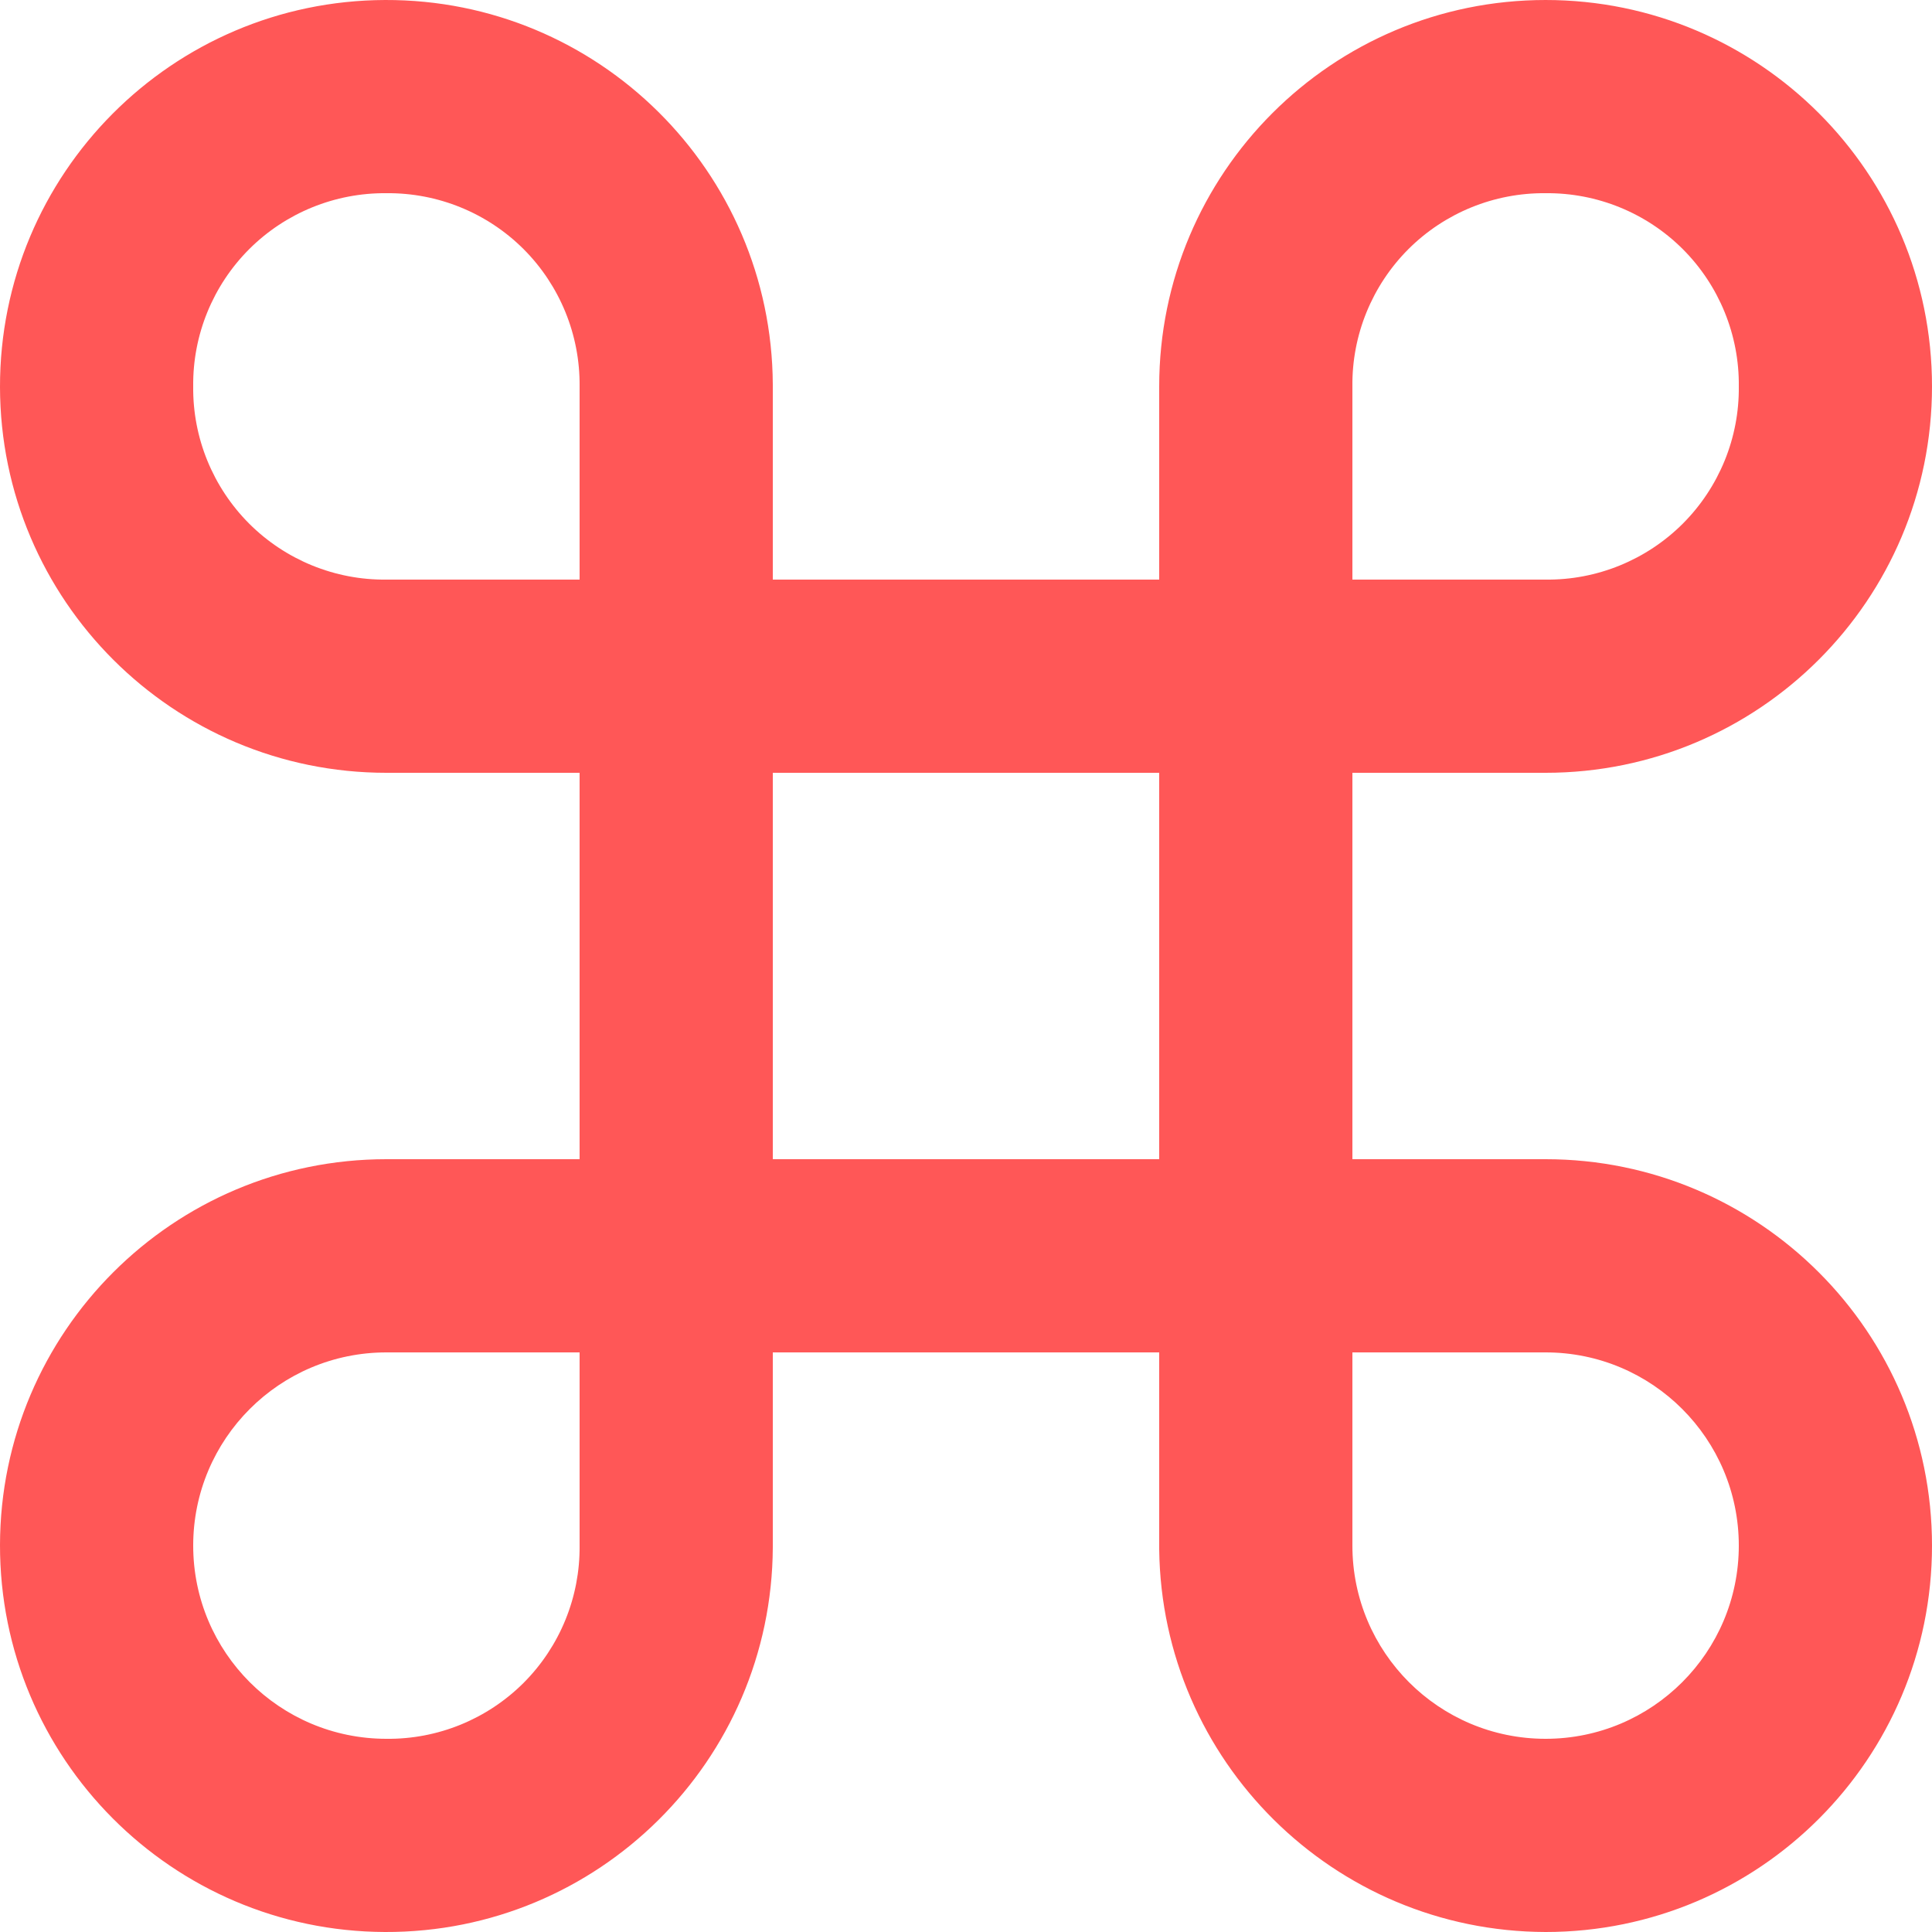 <svg width="30" height="30" viewBox="0 0 30 30" fill="none" xmlns="http://www.w3.org/2000/svg">
<path d="M24 30C20.712 29.992 18.04 27.346 18 24.059V21H12V24.03C11.983 27.34 9.29 30.011 5.98 30C2.67 29.989 -0.005 27.3 8.40346e-06 23.99C0.006 20.68 2.69 18 6 18H9V12H6C2.69 12 0.006 9.32 8.40346e-06 6.01C-0.005 2.7 2.67 0.011 5.98 3.37588e-05C9.29 -0.011 11.983 2.66 12 5.97V9H18V6C18 2.686 20.686 3.37588e-05 24 3.37588e-05C27.314 3.37588e-05 30 2.686 30 6C30 9.314 27.314 12 24 12H21V18H24C27.314 18 30 20.686 30 24C30 27.314 27.314 30 24 30ZM21 21V24C21 25.657 22.343 27 24 27C25.657 27 27 25.657 27 24C27 22.343 25.657 21 24 21H21ZM6 21C4.343 21 3 22.343 3 24C3 25.657 4.343 27 6 27C6.798 27.009 7.566 26.695 8.131 26.131C8.695 25.566 9.008 24.798 9 24V21H6ZM12 12V18H18V12H12ZM24 3C23.202 2.992 22.434 3.305 21.869 3.869C21.305 4.434 20.991 5.202 21 6V9H24C24.798 9.009 25.566 8.695 26.131 8.131C26.695 7.566 27.009 6.798 27 6C27.009 5.202 26.695 4.434 26.131 3.869C25.566 3.305 24.798 2.992 24 3ZM6 3C5.202 2.992 4.434 3.305 3.869 3.869C3.305 4.434 2.991 5.202 3 6C2.991 6.798 3.305 7.566 3.869 8.131C4.434 8.695 5.202 9.009 6 9H9V6C9.008 5.202 8.695 4.434 8.131 3.869C7.566 3.305 6.798 2.992 6 3Z" fill="#FF5757"/>
</svg>
